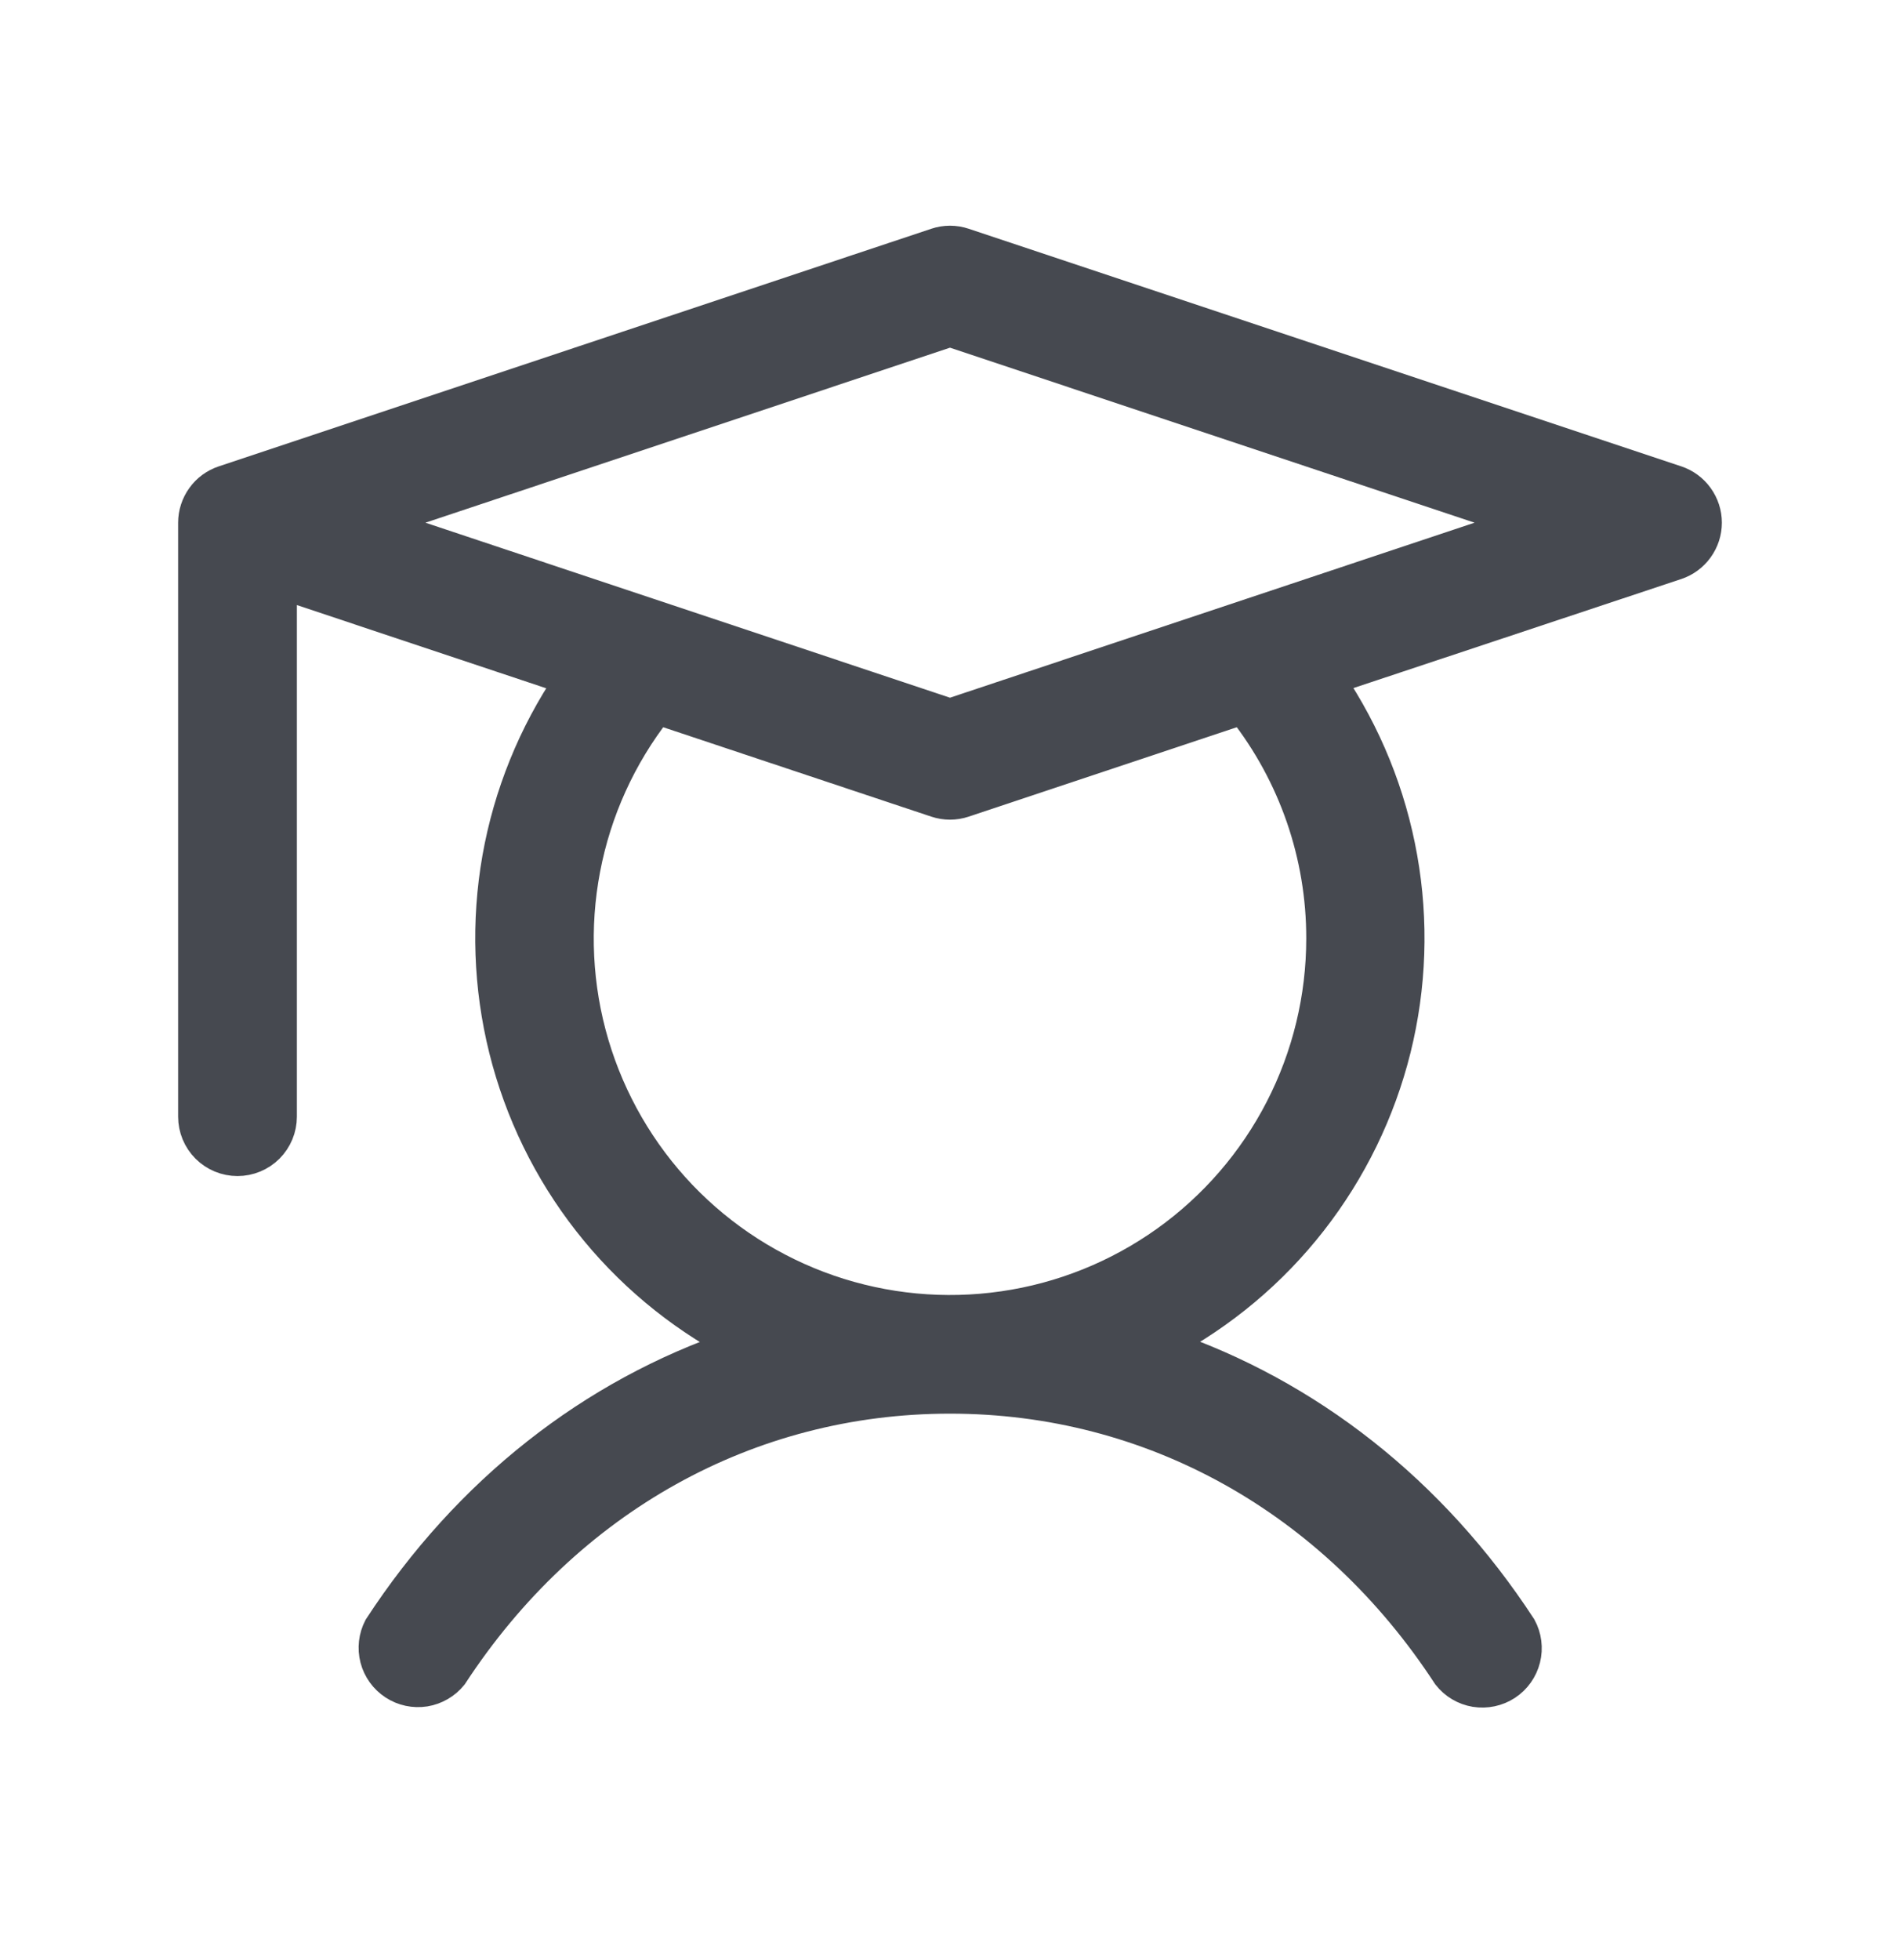 <svg width="32" height="33" viewBox="0 0 32 33" fill="none" xmlns="http://www.w3.org/2000/svg">
<g id="ph:student-light">
<path id="Vector" d="M28.238 8.089L16.238 4.089C16.083 4.037 15.917 4.037 15.762 4.089L3.763 8.089C3.613 8.139 3.483 8.234 3.392 8.362C3.3 8.489 3.25 8.643 3.25 8.8V18.8C3.25 18.999 3.329 19.19 3.47 19.331C3.61 19.471 3.801 19.55 4 19.55C4.199 19.55 4.39 19.471 4.53 19.331C4.671 19.19 4.75 18.999 4.75 18.8V9.84L9.585 11.453C8.975 12.354 8.562 13.373 8.372 14.444C8.183 15.516 8.221 16.615 8.484 17.671C8.747 18.726 9.229 19.715 9.9 20.572C10.57 21.428 11.414 22.134 12.375 22.644C9.969 23.46 7.875 25.093 6.375 27.394C6.289 27.559 6.267 27.75 6.314 27.931C6.361 28.111 6.474 28.267 6.63 28.369C6.786 28.471 6.974 28.511 7.158 28.482C7.342 28.452 7.508 28.355 7.625 28.21C9.559 25.249 12.61 23.55 16 23.55C19.39 23.55 22.441 25.249 24.375 28.21C24.491 28.359 24.658 28.458 24.844 28.489C25.03 28.519 25.22 28.479 25.378 28.376C25.535 28.273 25.648 28.114 25.694 27.931C25.74 27.749 25.715 27.555 25.625 27.39C24.125 25.093 22.034 23.46 19.625 22.64C20.586 22.13 21.429 21.424 22.098 20.567C22.768 19.709 23.25 18.721 23.513 17.665C23.775 16.61 23.813 15.511 23.622 14.44C23.432 13.369 23.019 12.35 22.409 11.449L28.238 9.511C28.387 9.461 28.516 9.366 28.608 9.238C28.7 9.111 28.75 8.957 28.75 8.8C28.75 8.643 28.7 8.49 28.608 8.362C28.516 8.234 28.387 8.139 28.238 8.089ZM22.25 15.8C22.25 16.796 22.013 17.778 21.557 18.663C21.101 19.549 20.441 20.312 19.63 20.891C18.819 21.469 17.882 21.846 16.896 21.988C15.911 22.131 14.905 22.036 13.964 21.712C13.022 21.387 12.172 20.843 11.483 20.123C10.795 19.403 10.289 18.529 10.006 17.574C9.724 16.619 9.674 15.61 9.861 14.632C10.047 13.654 10.465 12.734 11.079 11.95L15.762 13.511C15.917 13.563 16.083 13.563 16.238 13.511L20.921 11.95C21.784 13.048 22.252 14.404 22.25 15.8ZM16 12.01L6.375 8.8L16 5.59L25.625 8.8L16 12.01Z" fill="#464950" stroke="#464950" stroke-width="0.5"/>
</g>
</svg>
